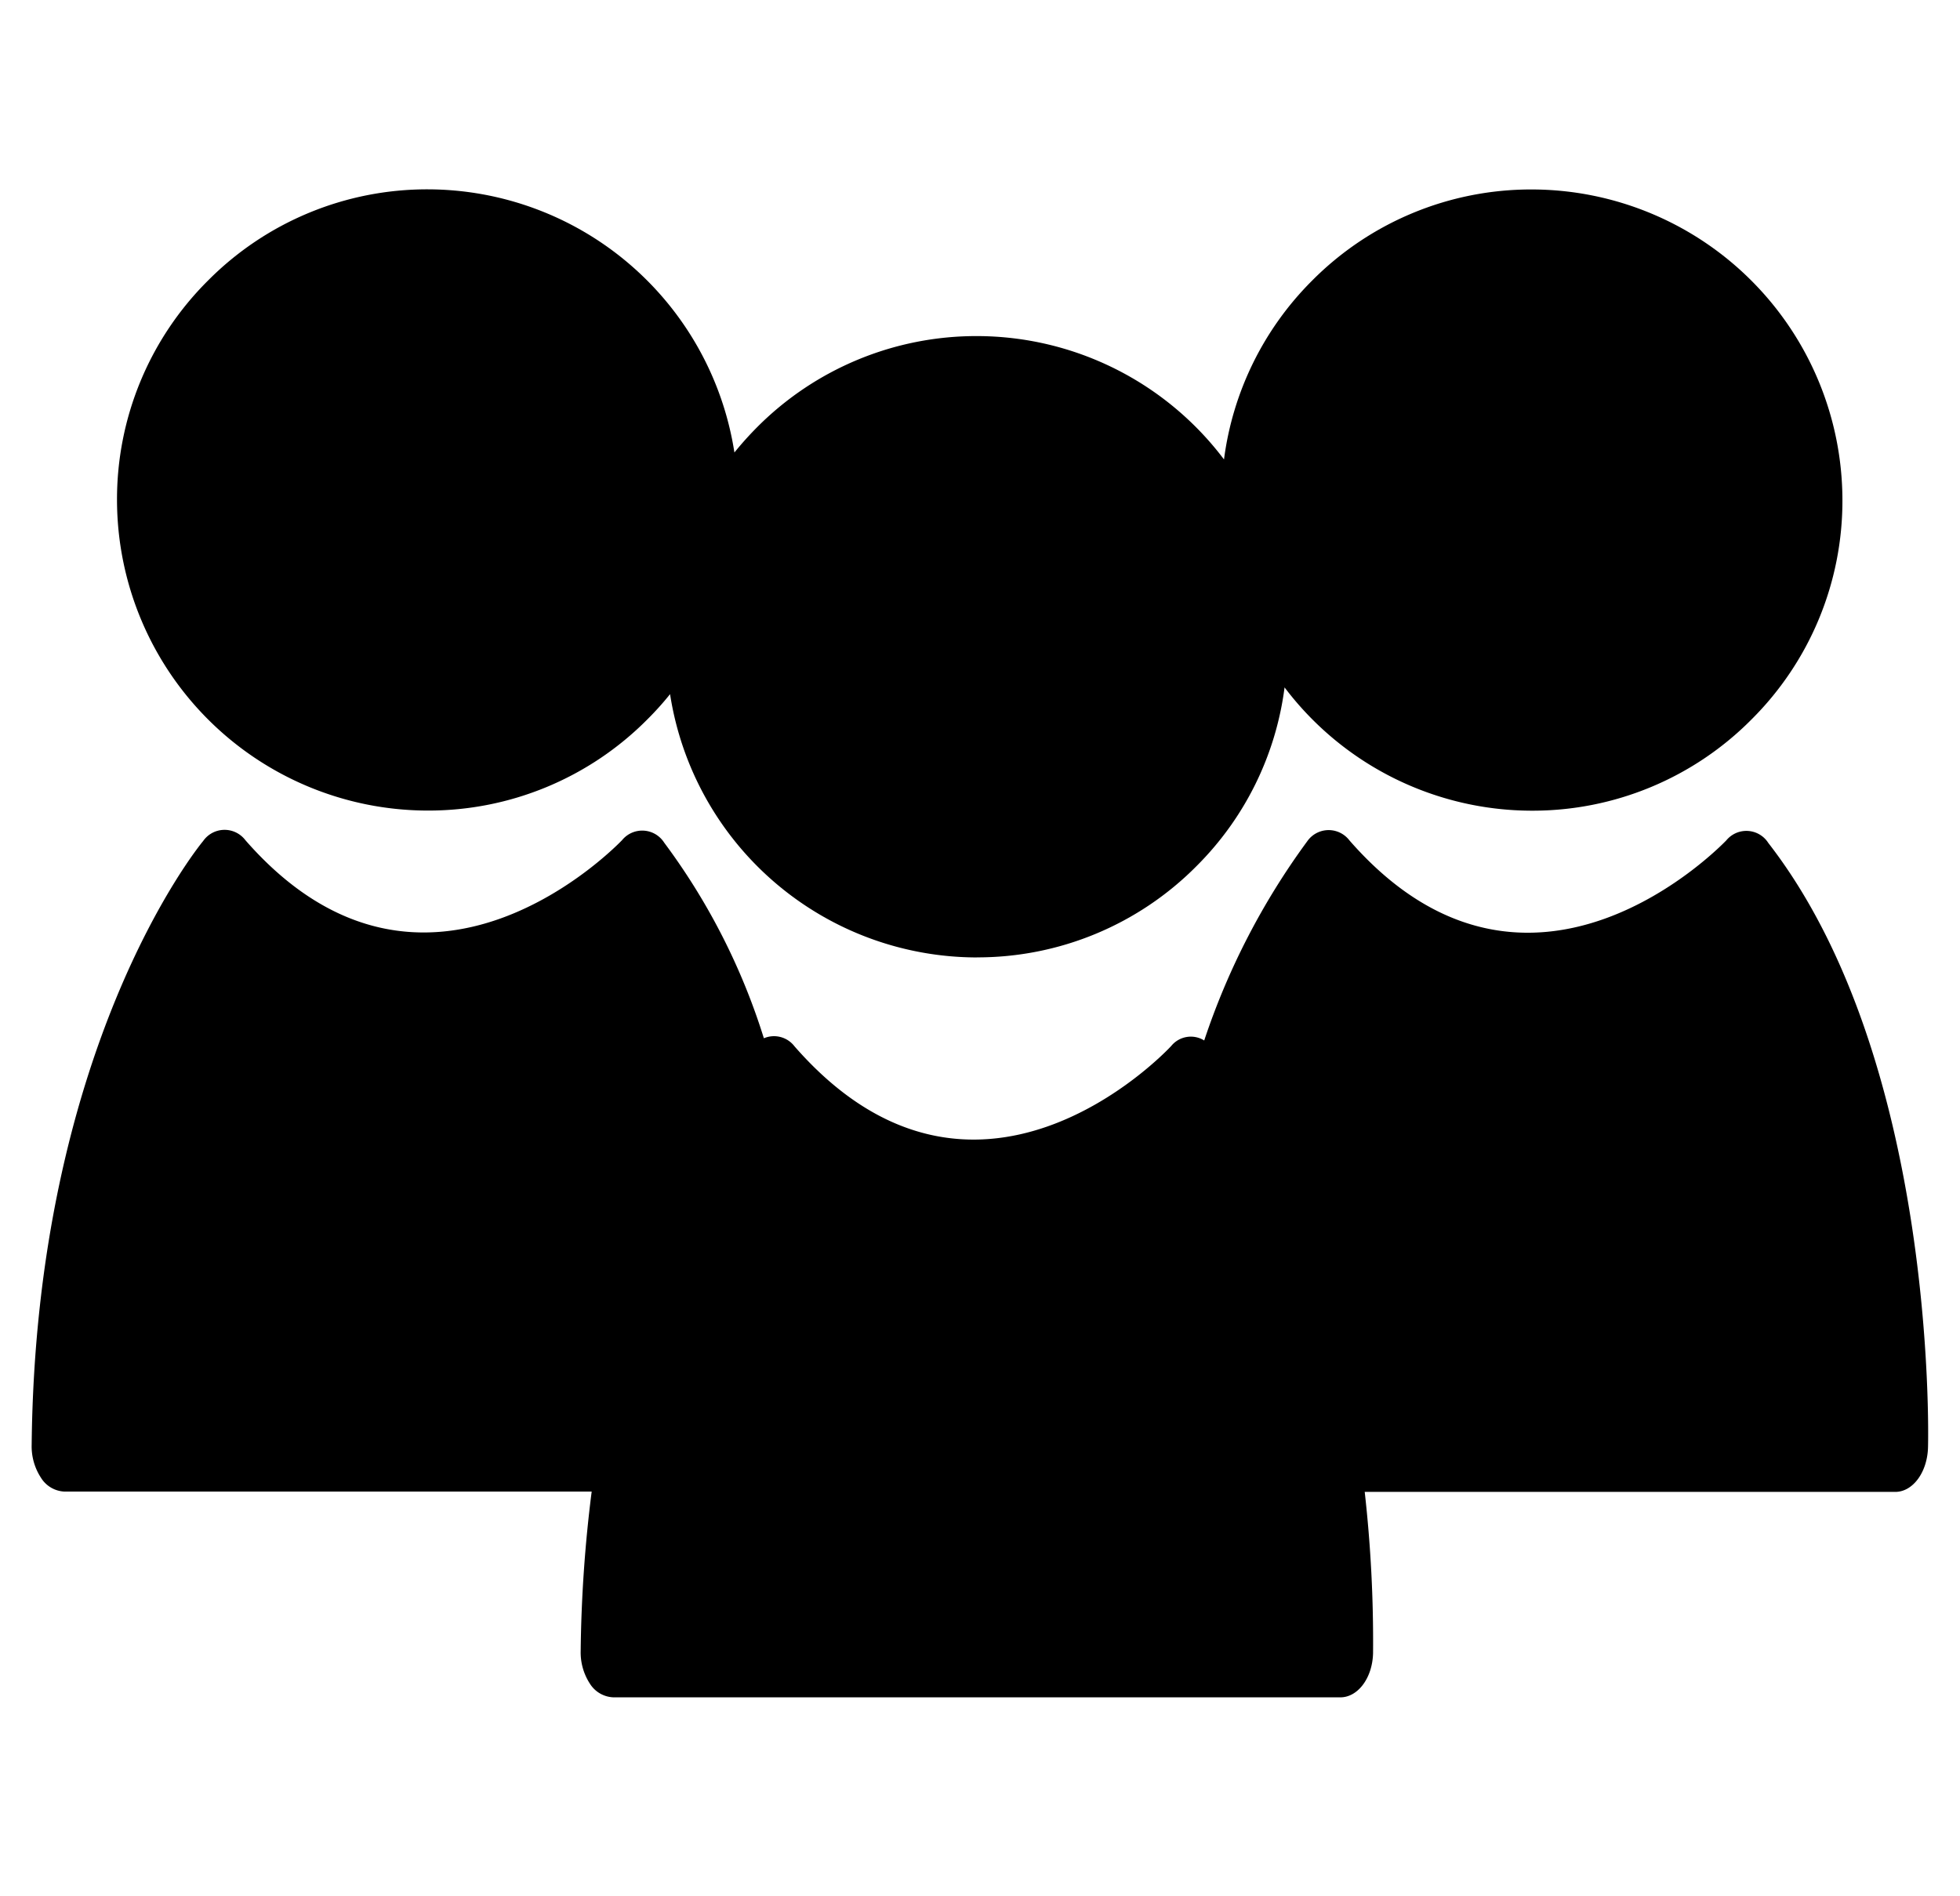 <svg xmlns="http://www.w3.org/2000/svg" width="31.006" height="30" viewBox="0 0 31.006 30">
  <g id="Group_13" data-name="Group 13" transform="translate(-478.366 -419.93)">
    <path id="Union_5" data-name="Union 5" d="M-754.3,128.443a.907.907,0,0,1-.148-.522,21.735,21.735,0,0,1,.174-2.521h-8.34a.459.459,0,0,1-.37-.216.905.905,0,0,1-.149-.523c.063-6.249,2.6-9.42,2.712-9.554a.413.413,0,0,1,.669-.014c2.858,3.27,5.927.03,5.958,0a.412.412,0,0,1,.668.04,10.309,10.309,0,0,1,1.576,3.094.408.408,0,0,1,.485.128c2.843,3.254,5.834.13,5.959-.006a.4.4,0,0,1,.522-.087,11.382,11.382,0,0,1,1.629-3.151.413.413,0,0,1,.669-.014c2.857,3.27,5.928.03,5.96,0a.411.411,0,0,1,.666.04c2.64,3.4,2.533,9.311,2.526,9.562-.01.394-.239.706-.518.706l-8.393,0a21.19,21.19,0,0,1,.132,2.551c-.009.392-.239.7-.518.7l-11.495,0A.459.459,0,0,1-754.3,128.443Z" transform="translate(1242 318.132)" stroke="rgba(0,0,0,0)" stroke-miterlimit="10" stroke-width="1"/>
    <path id="Union_6" data-name="Union 6" d="M-749.534,127.08a4.918,4.918,0,0,1-4.851-4.166,4.756,4.756,0,0,1-.36.4,4.876,4.876,0,0,1-3.473,1.442h0a4.921,4.921,0,0,1-4.916-4.912,4.879,4.879,0,0,1,1.441-3.476,4.88,4.88,0,0,1,3.475-1.442,4.918,4.918,0,0,1,4.851,4.164,5.2,5.2,0,0,1,.359-.4,4.889,4.889,0,0,1,3.475-1.442,4.9,4.9,0,0,1,3.911,1.952,4.882,4.882,0,0,1,1.394-2.83,4.878,4.878,0,0,1,3.475-1.442,4.921,4.921,0,0,1,4.914,4.913,4.878,4.878,0,0,1-1.44,3.475,4.876,4.876,0,0,1-3.473,1.442h0a4.909,4.909,0,0,1-3.912-1.951,4.864,4.864,0,0,1-1.394,2.829,4.877,4.877,0,0,1-3.473,1.443Z" transform="translate(1243.351 308)"/>
    <rect id="Rectangle_131" data-name="Rectangle 131" width="30" height="30" transform="translate(478.866 419.93)" fill="none"/>
  </g>
</svg>
